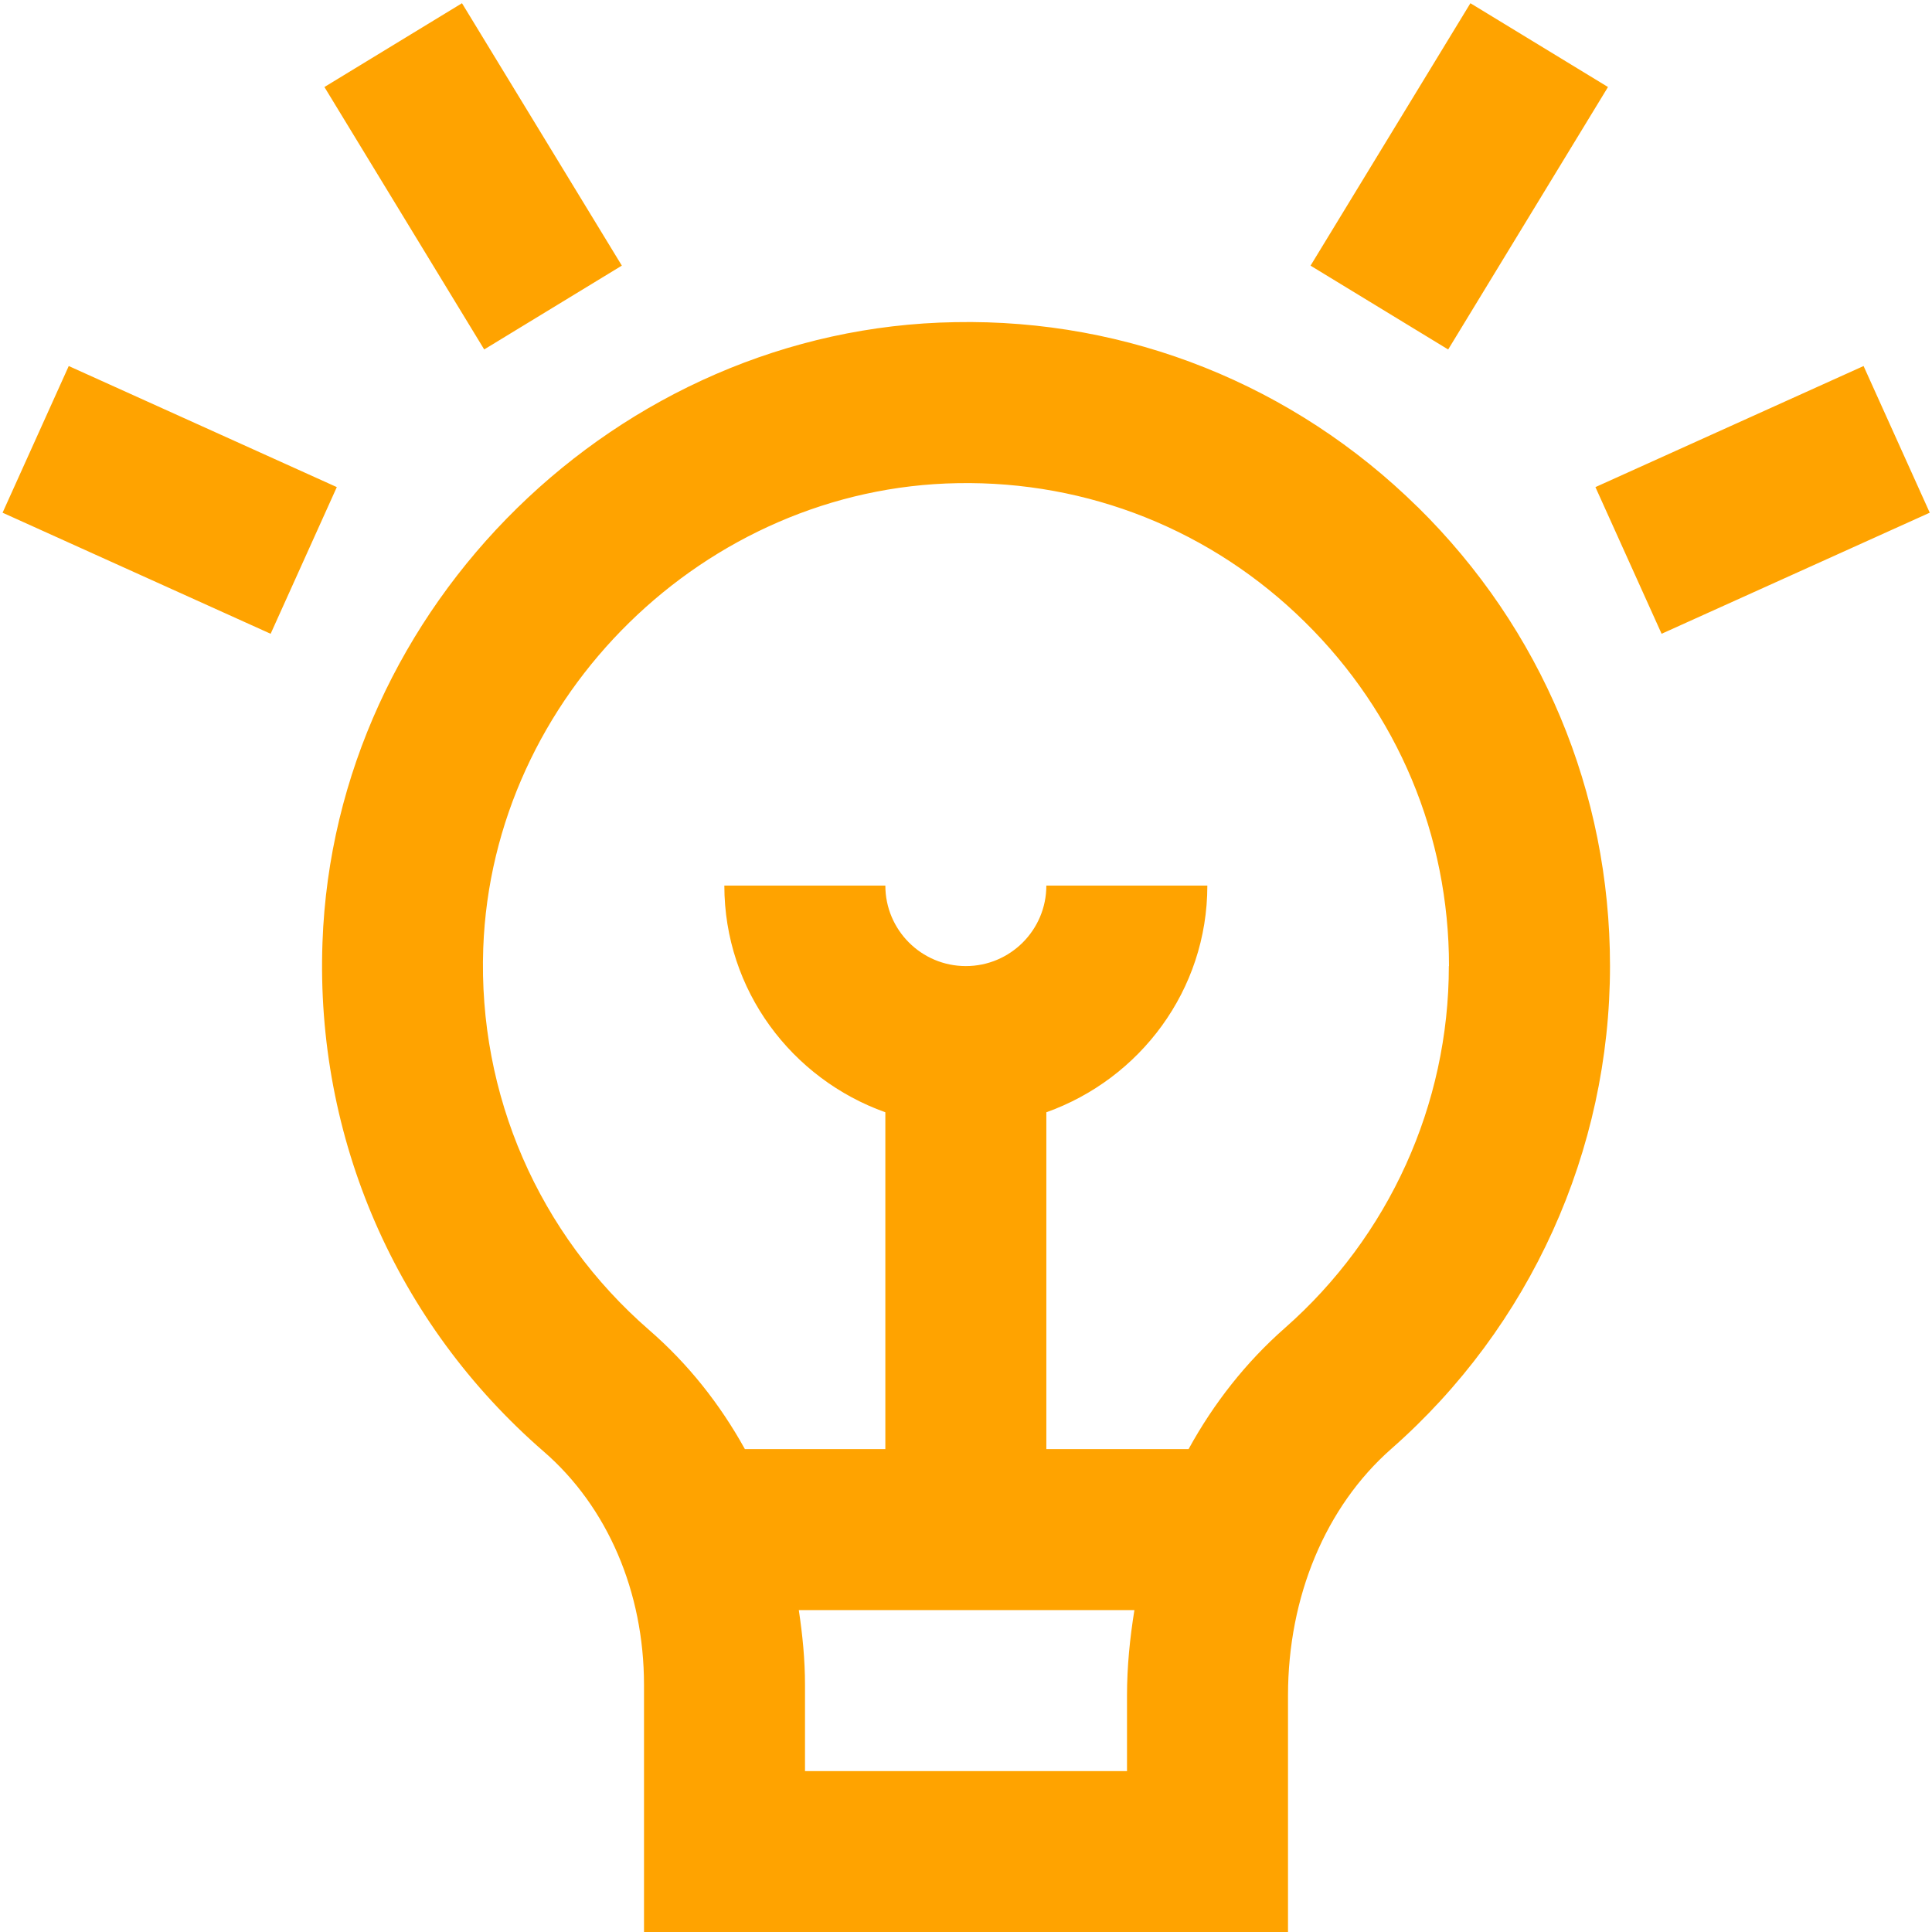 <?xml version="1.0" encoding="UTF-8"?>
<svg xmlns="http://www.w3.org/2000/svg"   fill="#ffa300" id="Layer_1" data-name="Layer 1" viewBox="0 0 24 24">
  <path d="m17.989,4.341l-1.709-1.041L18.266.04l1.709,1.041-1.985,3.26Zm5.161.206l-3.331,1.504.822,1.822,3.331-1.504-.822-1.822Zm-5.54,1.75c1.541,1.517,2.39,3.542,2.39,5.703,0,2.295-.99,4.481-2.718,5.999-.814.717-1.282,1.833-1.282,3.064v2.937h-8v-3.07c0-1.155-.453-2.211-1.244-2.897-1.836-1.593-2.838-3.898-2.75-6.326.149-4.179,3.675-7.636,7.858-7.705,2.15-.042,4.205.779,5.746,2.296Zm-3.61,14.767c0-.362.036-.716.092-1.063h-4.169c.046.305.077.614.077.93v1.07h4v-.937Zm4-9.063c0-1.621-.637-3.141-1.793-4.277-1.155-1.138-2.691-1.751-4.31-1.722-3.138.052-5.781,2.644-5.894,5.777-.065,1.82.687,3.549,2.062,4.744.481.417.879.919,1.188,1.478h1.745v-4.184c-1.161-.414-2-1.514-2-2.816h2c0,.552.448,1,1,1s1-.448,1-1h2c0,1.302-.839,2.402-2,2.816v4.184h1.767c.312-.569.713-1.079,1.195-1.503,1.295-1.139,2.038-2.777,2.038-4.497ZM7.725,3.3L5.739.04l-1.709,1.041,1.985,3.26,1.709-1.041ZM.854,4.547L.032,6.369l3.33,1.504.822-1.822-3.33-1.504Z"/>
</svg>
